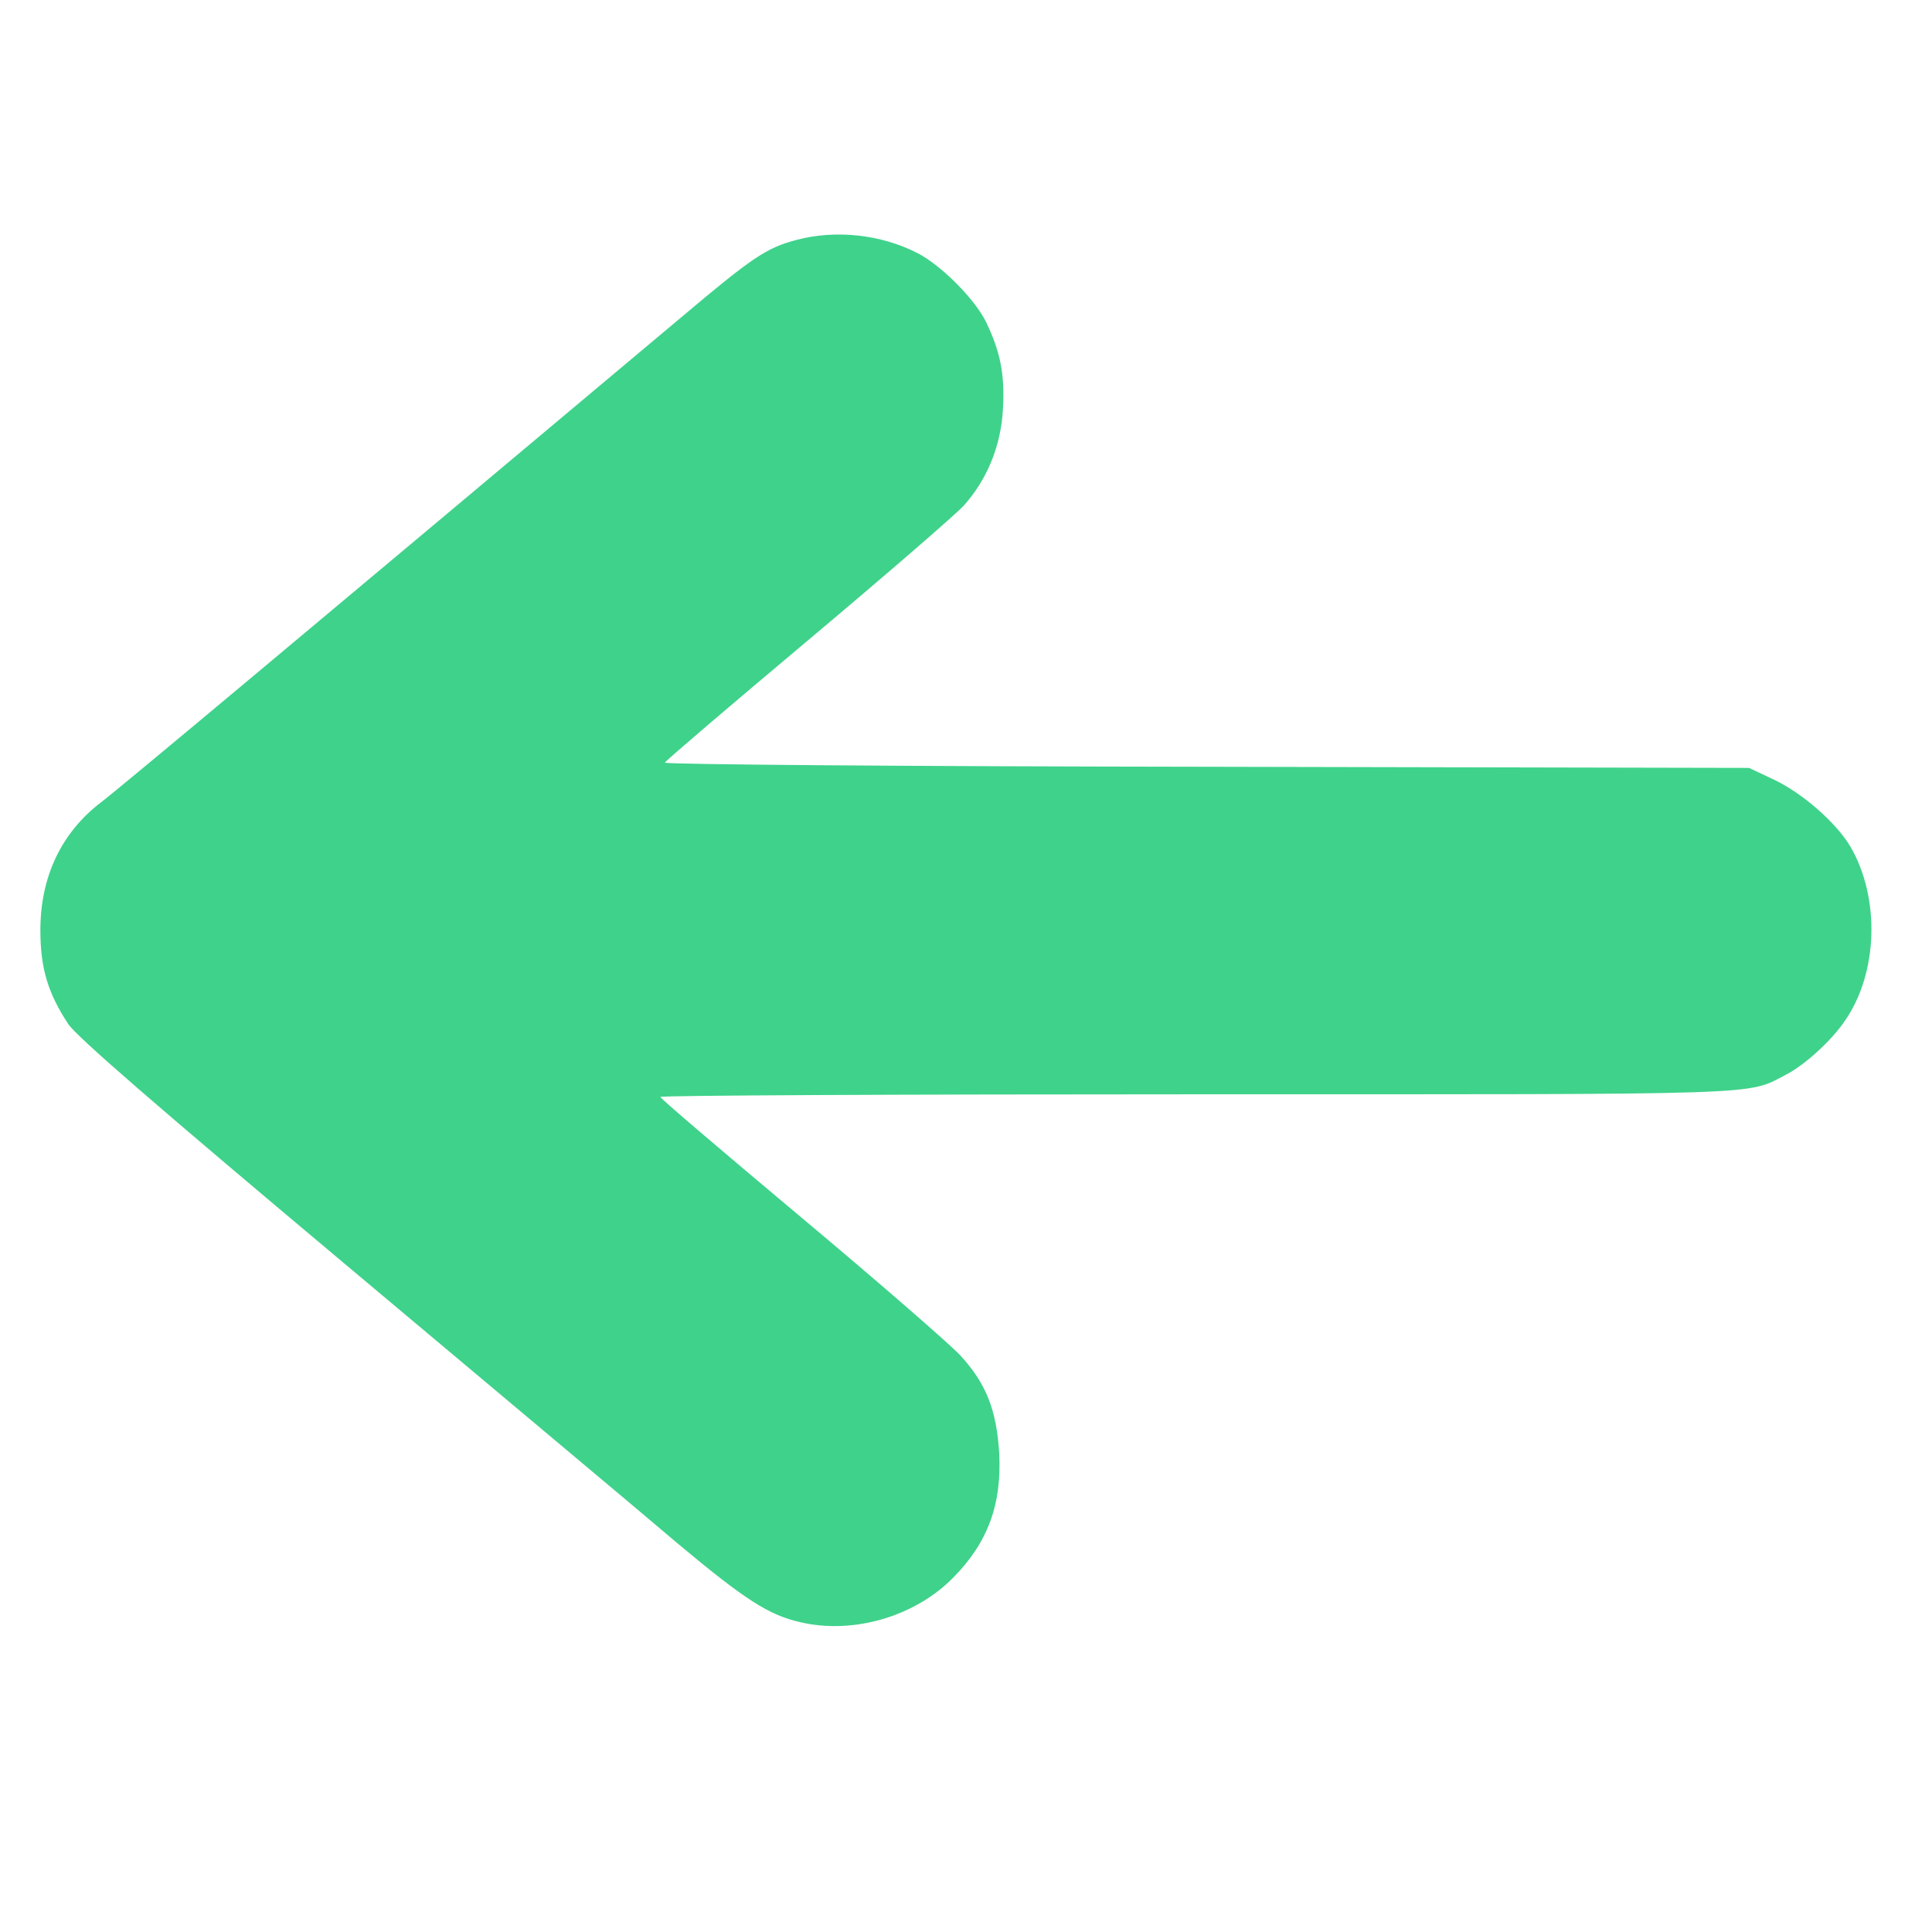 <svg width="512" height="512" xmlns="http://www.w3.org/2000/svg" preserveAspectRatio="xMidYMid meet" version="1.0">

 <g>
  <title>Layer 1</title>
  <g id="svg_1" fill="#000000" transform="translate(0 512) scale(0.1 -0.1)">
   <path fill="#3fd28b" id="svg_2" d="m2110,4484c-79,-21 -116,-46 -300,-201c-1051,-882 -1497,-1255 -1542,-1289c-105,-80 -161,-197 -161,-339c0,-101 20,-167 74,-249c23,-34 235,-218 737,-639c388,-326 785,-658 881,-740c175,-146 238,-187 322,-206c140,-33 304,15 405,118c92,93 129,194 122,330c-7,115 -35,185 -103,259c-29,31 -220,197 -423,367c-204,171 -371,313 -372,318c0,4 638,7 1418,7c1536,0 1459,-3 1565,52c49,25 121,90 157,144c87,126 93,324 14,460c-37,63 -126,141 -201,177l-68,32l-1438,3c-791,1 -1437,6 -1435,11c2,5 172,150 378,323c206,173 392,334 414,358c62,69 99,159 104,257c5,92 -7,151 -45,230c-30,61 -119,150 -181,182c-97,50 -218,63 -322,35z"/>
  </g>
 </g>
</svg>